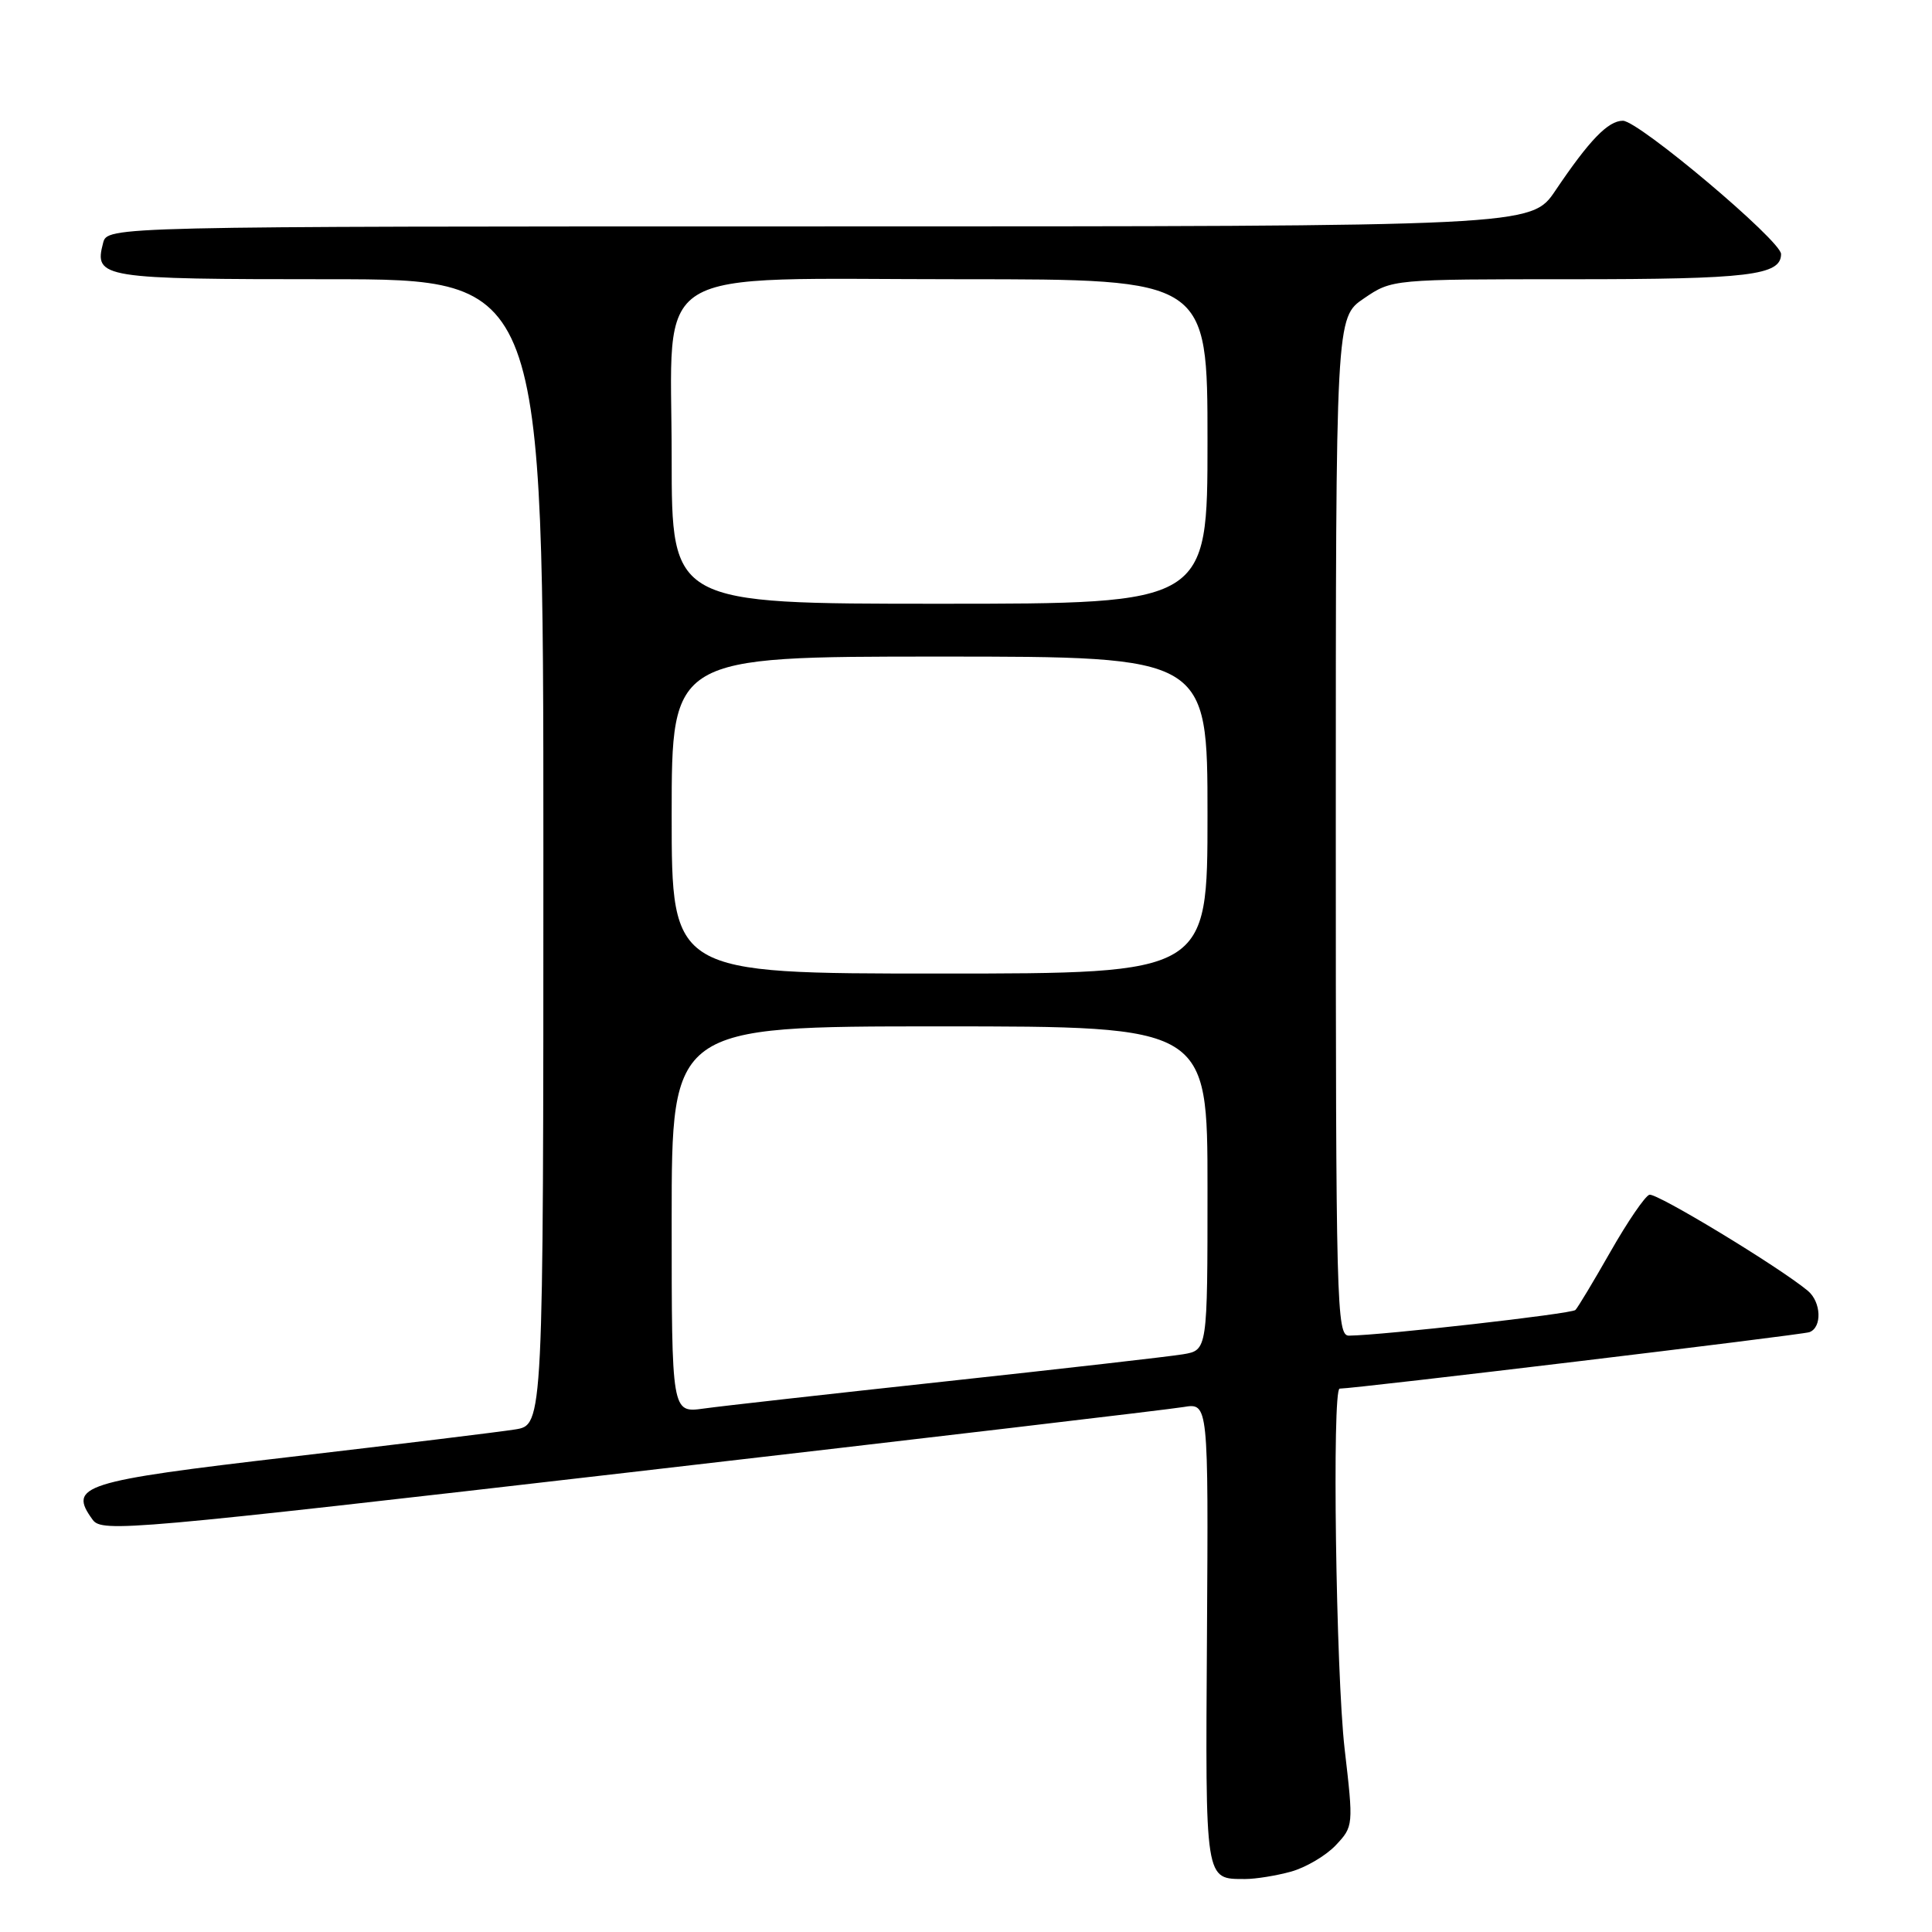 <?xml version="1.0" encoding="UTF-8" standalone="no"?>
<!DOCTYPE svg PUBLIC "-//W3C//DTD SVG 1.1//EN" "http://www.w3.org/Graphics/SVG/1.1/DTD/svg11.dtd" >
<svg xmlns="http://www.w3.org/2000/svg" xmlns:xlink="http://www.w3.org/1999/xlink" version="1.1" viewBox="0 0 256 256">
 <g >
 <path fill="currentColor"
d=" M 171.07 248.00 C 173.04 247.45 175.71 245.87 177.00 244.50 C 179.34 242.01 179.35 241.90 178.17 231.74 C 177.02 221.76 176.49 184.00 177.51 184.00 C 179.53 184.00 238.77 176.88 239.75 176.52 C 241.46 175.90 241.33 172.52 239.54 171.03 C 235.69 167.84 219.47 158.01 218.55 158.31 C 217.97 158.50 215.66 161.88 213.41 165.83 C 211.16 169.78 209.07 173.26 208.75 173.58 C 208.25 174.09 183.19 176.93 178.75 176.98 C 177.10 177.00 177.00 173.13 177.00 109.54 C 177.00 42.07 177.00 42.07 180.73 39.54 C 184.46 37.00 184.46 37.00 208.30 37.00 C 231.73 37.00 236.00 36.49 236.00 33.66 C 236.00 31.90 217.13 16.00 215.04 16.00 C 213.08 16.00 210.60 18.57 206.10 25.25 C 202.90 30.00 202.90 30.00 108.57 30.00 C 14.23 30.00 14.23 30.00 13.66 32.20 C 12.44 36.85 13.40 37.00 43.62 37.00 C 72.00 37.00 72.00 37.00 72.00 112.91 C 72.00 188.82 72.00 188.82 68.25 189.41 C 66.19 189.74 52.82 191.37 38.54 193.04 C 10.78 196.28 8.98 196.85 12.29 201.39 C 13.52 203.07 17.21 202.74 83.54 195.08 C 122.02 190.64 154.99 186.75 156.81 186.44 C 160.12 185.89 160.12 185.89 159.93 216.55 C 159.72 249.62 159.62 248.96 165.00 248.98 C 166.38 248.98 169.11 248.54 171.07 248.00 Z  M 89.00 161.61 C 89.00 136.00 89.00 136.00 124.50 136.00 C 160.00 136.00 160.00 136.00 160.00 157.45 C 160.00 178.91 160.00 178.91 156.75 179.45 C 154.96 179.75 140.90 181.35 125.50 183.02 C 110.10 184.69 95.59 186.31 93.25 186.64 C 89.00 187.23 89.00 187.23 89.00 161.61 Z  M 89.00 108.00 C 89.00 87.00 89.00 87.00 124.50 87.00 C 160.00 87.00 160.00 87.00 160.00 108.00 C 160.00 129.00 160.00 129.00 124.50 129.00 C 89.00 129.00 89.00 129.00 89.00 108.00 Z  M 89.00 60.69 C 89.00 34.65 85.19 37.00 127.46 37.00 C 160.00 37.00 160.00 37.00 160.00 58.50 C 160.00 80.00 160.00 80.00 124.50 80.00 C 89.00 80.00 89.00 80.00 89.00 60.69 Z "/>
</g>
</svg>